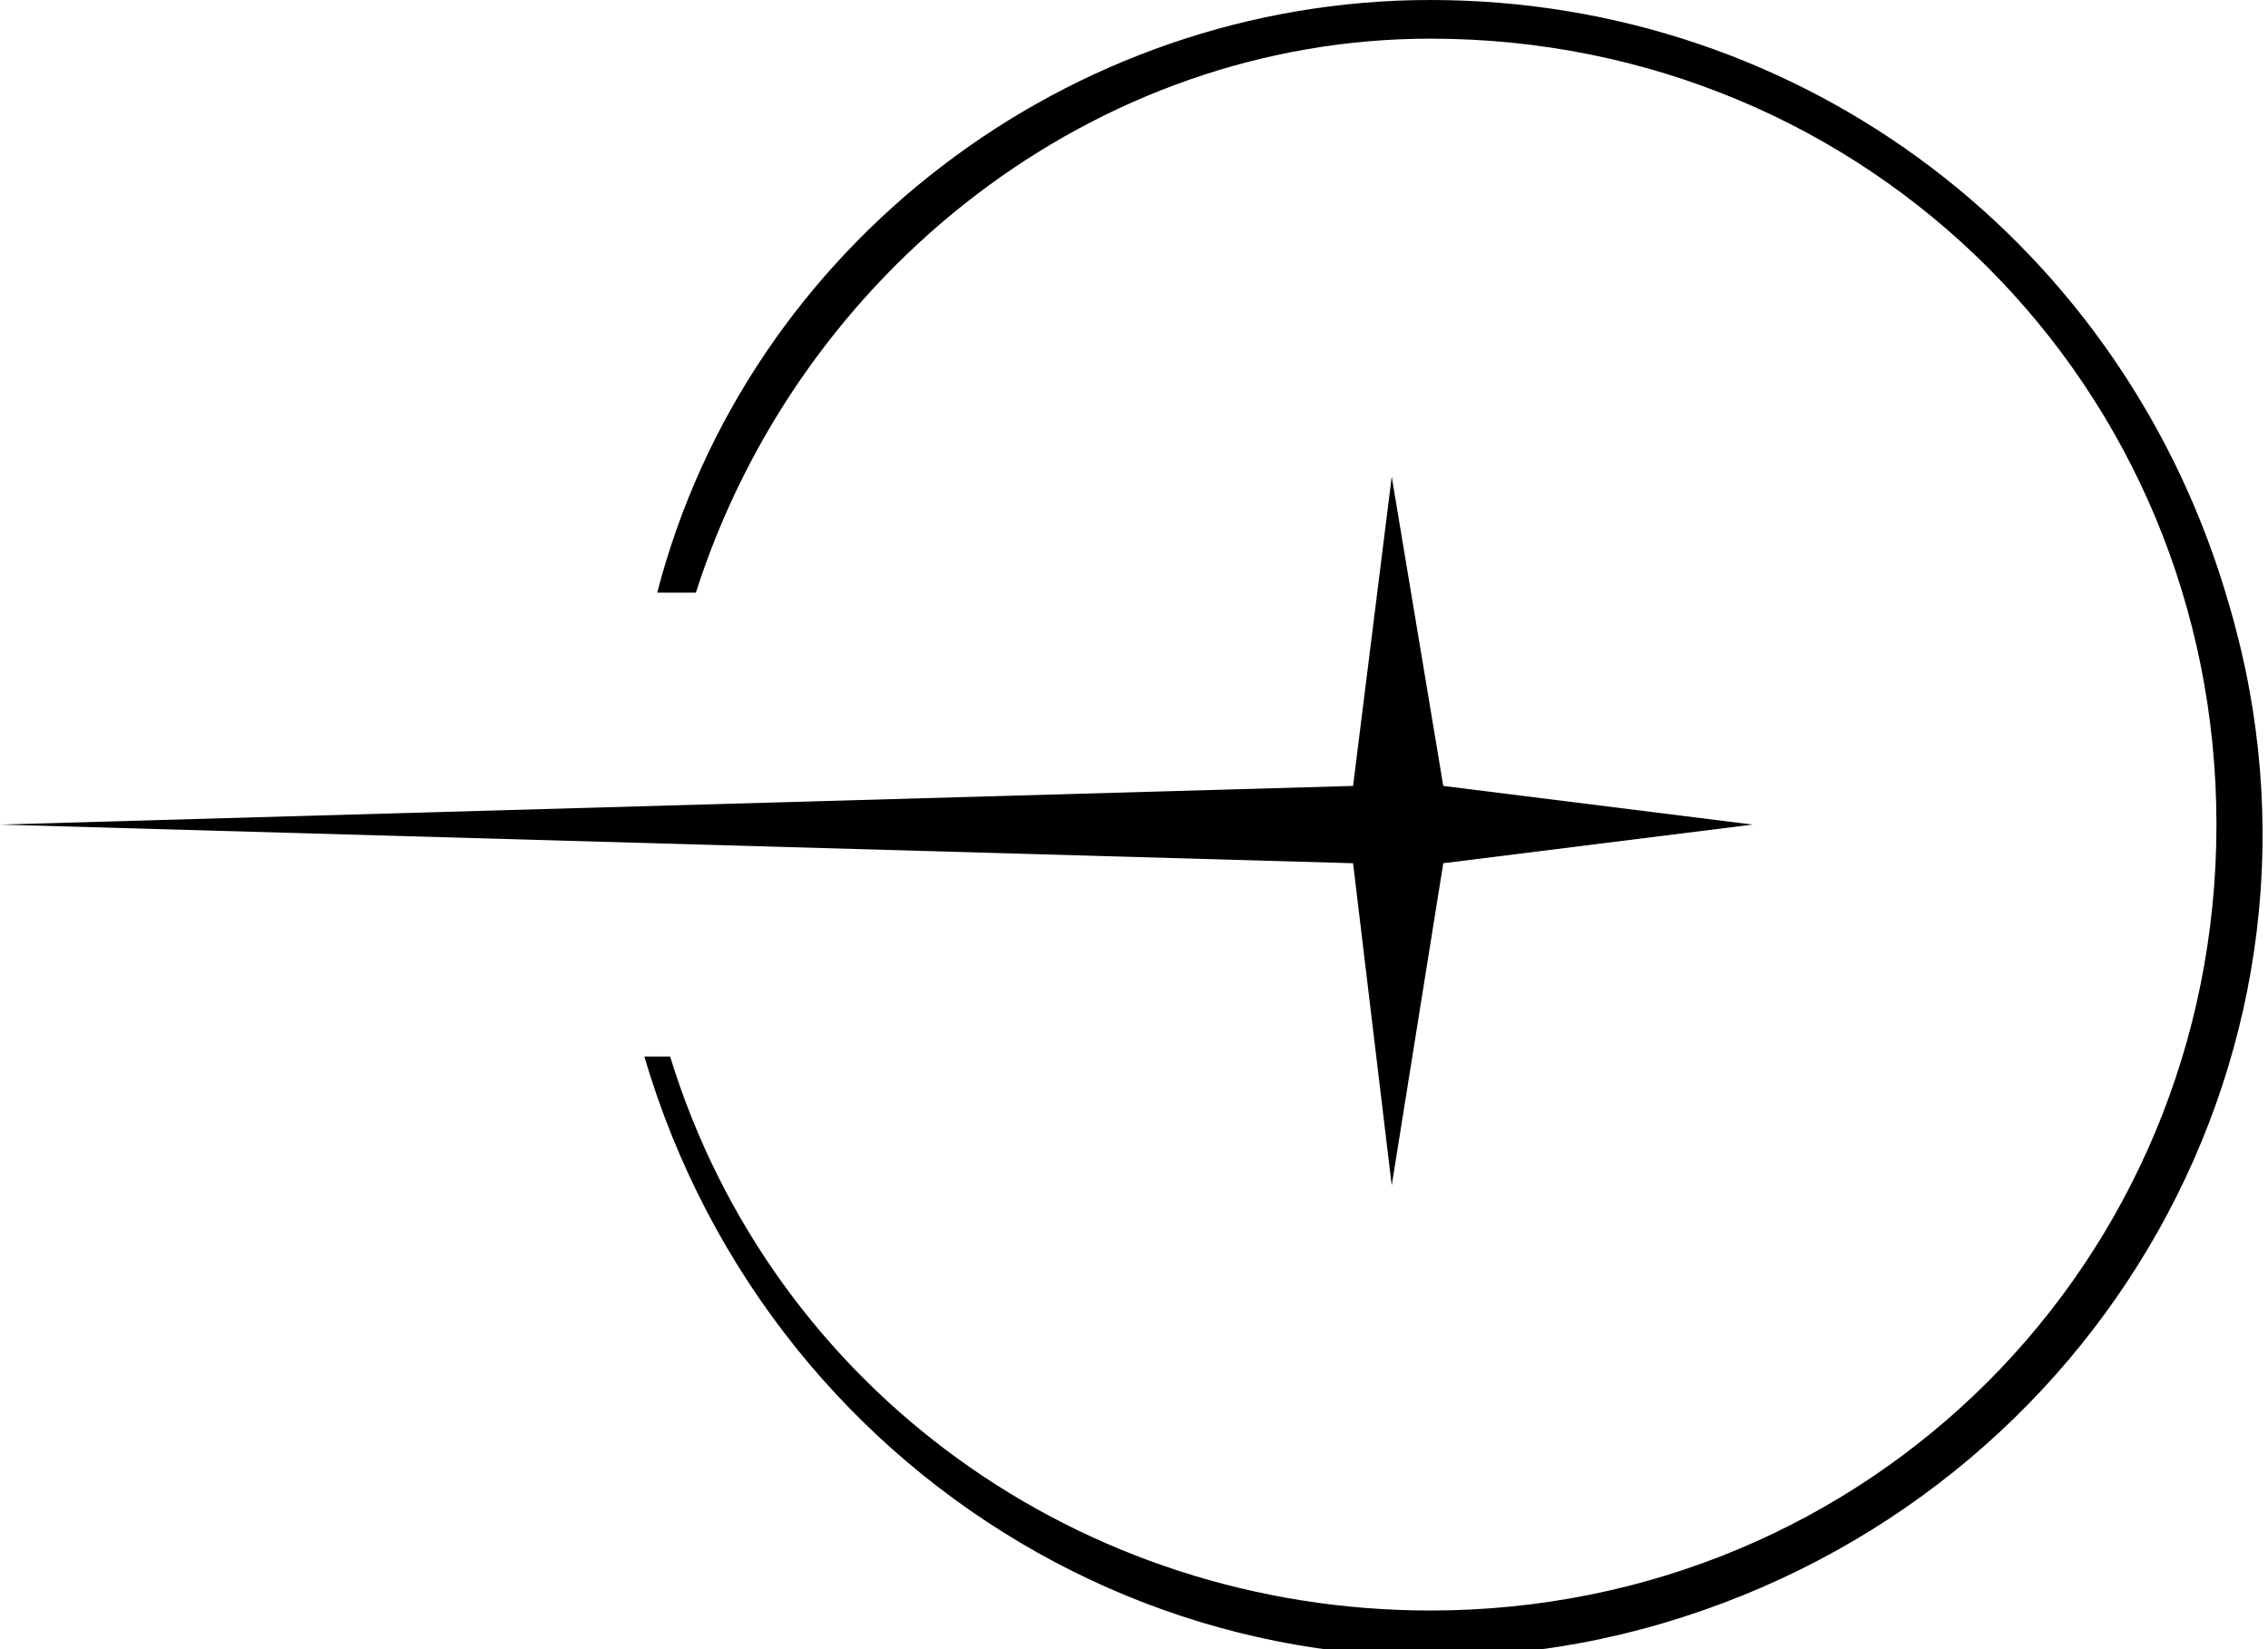 <?xml version="1.0" encoding="utf-8"?>
<!-- Generator: Adobe Illustrator 24.1.1, SVG Export Plug-In . SVG Version: 6.00 Build 0)  -->
<svg version="1.1" id="Layer_1" xmlns="http://www.w3.org/2000/svg" xmlns:xlink="http://www.w3.org/1999/xlink" x="0px" y="0px"
	 viewBox="0 0 17.6 12.8" style="enable-background:new 0 0 17.6 12.8;" xml:space="preserve">
<g id="Layer_2_1_">
	<g id="Layer_1-2">
		<polygon points="10.8,3.7 11.2,6.1 13.6,6.4 11.2,6.7 10.8,9.2 10.5,6.7 0,6.4 10.5,6.1 		"/>
		<path d="M11.1,0C8.3,0,5.8,1.9,5.1,4.6h0.3c0.8-2.5,3.1-4.3,5.7-4.3c3.4,0,6.1,2.7,6.1,6.1c0,3.4-2.7,6.1-6.1,6.1
			c-2.7,0-5.1-1.7-5.9-4.3H5c1,3.4,4.5,5.4,7.9,4.4s5.4-4.5,4.4-7.9C16.5,1.9,14,0,11.1,0z"/>
	</g>
</g>
</svg>
